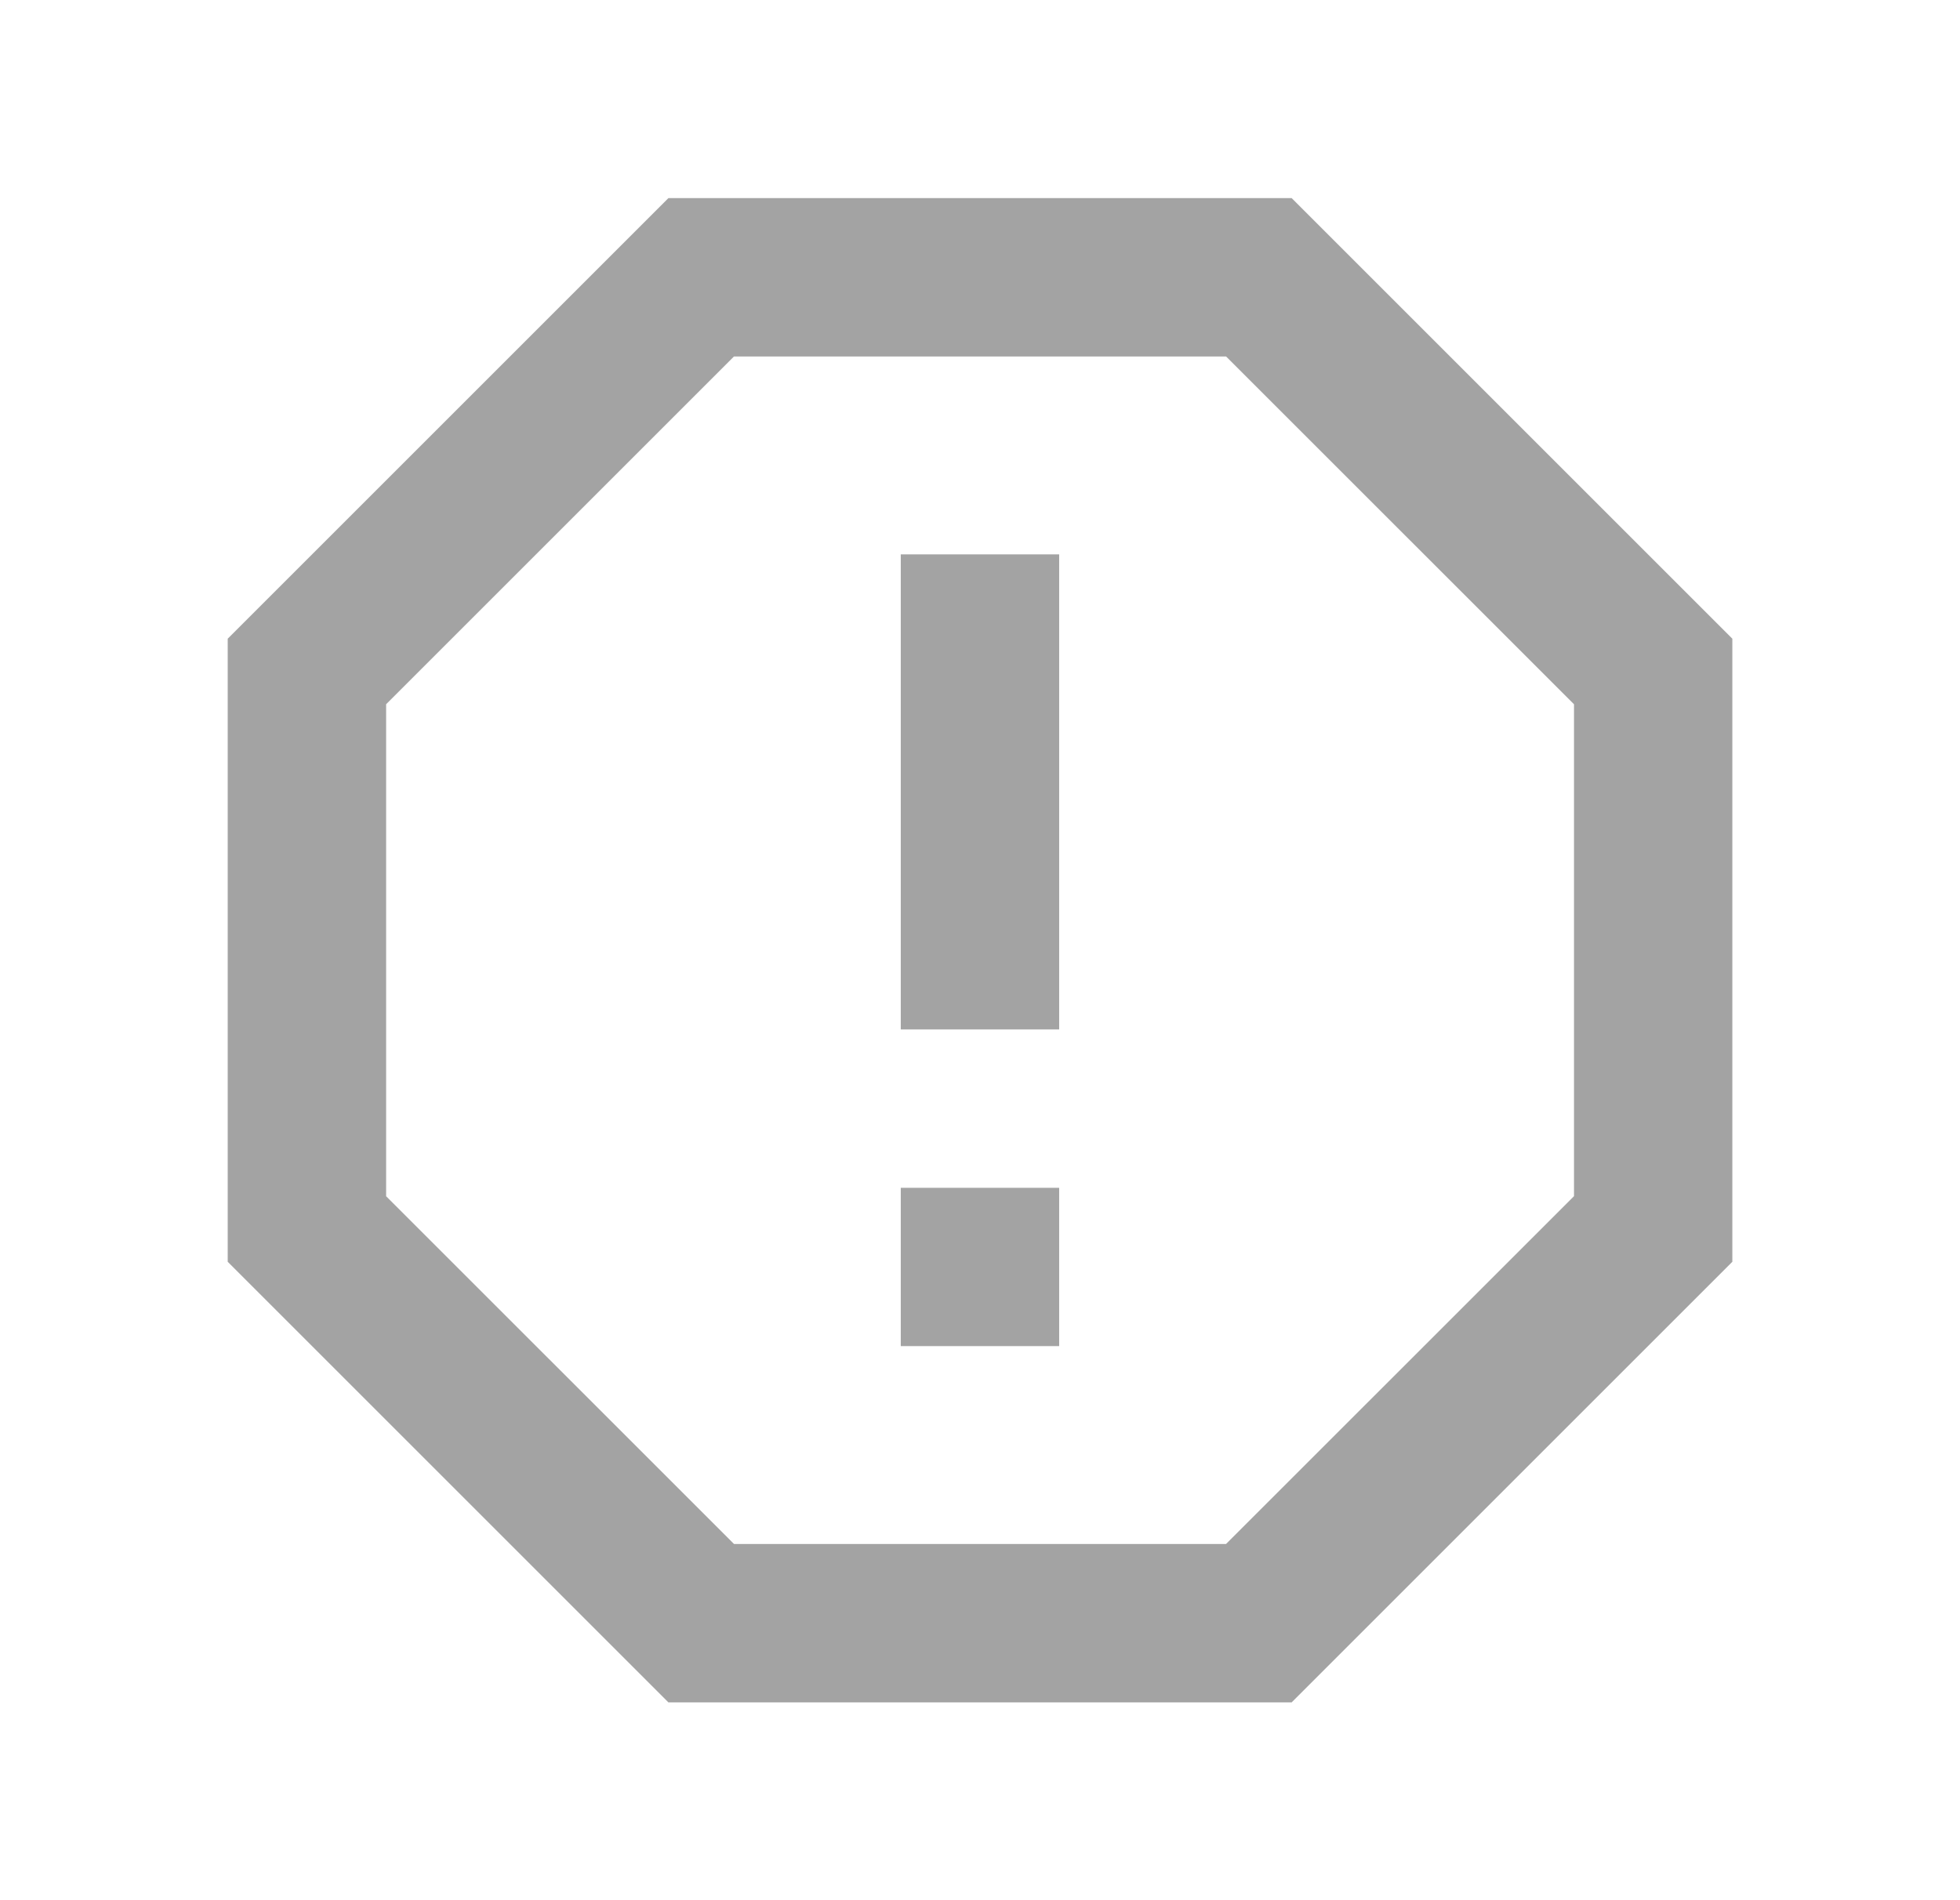 <svg width="33" height="32" viewBox="0 0 33 32" fill="none" xmlns="http://www.w3.org/2000/svg">
<path d="M21.747 3.336L29.167 10.756V21.249L21.747 28.669H11.254L3.834 21.249V10.756L11.254 3.336H21.747ZM20.643 6.003H12.358L6.501 11.86V20.145L12.358 26.001H20.643L26.501 20.144V11.86L20.643 6.003ZM15.166 20.003H17.833V22.669H15.166V20.003ZM15.166 9.336H17.833V17.336H15.166V9.336Z" fill="#A3A3A3"/>
</svg>
